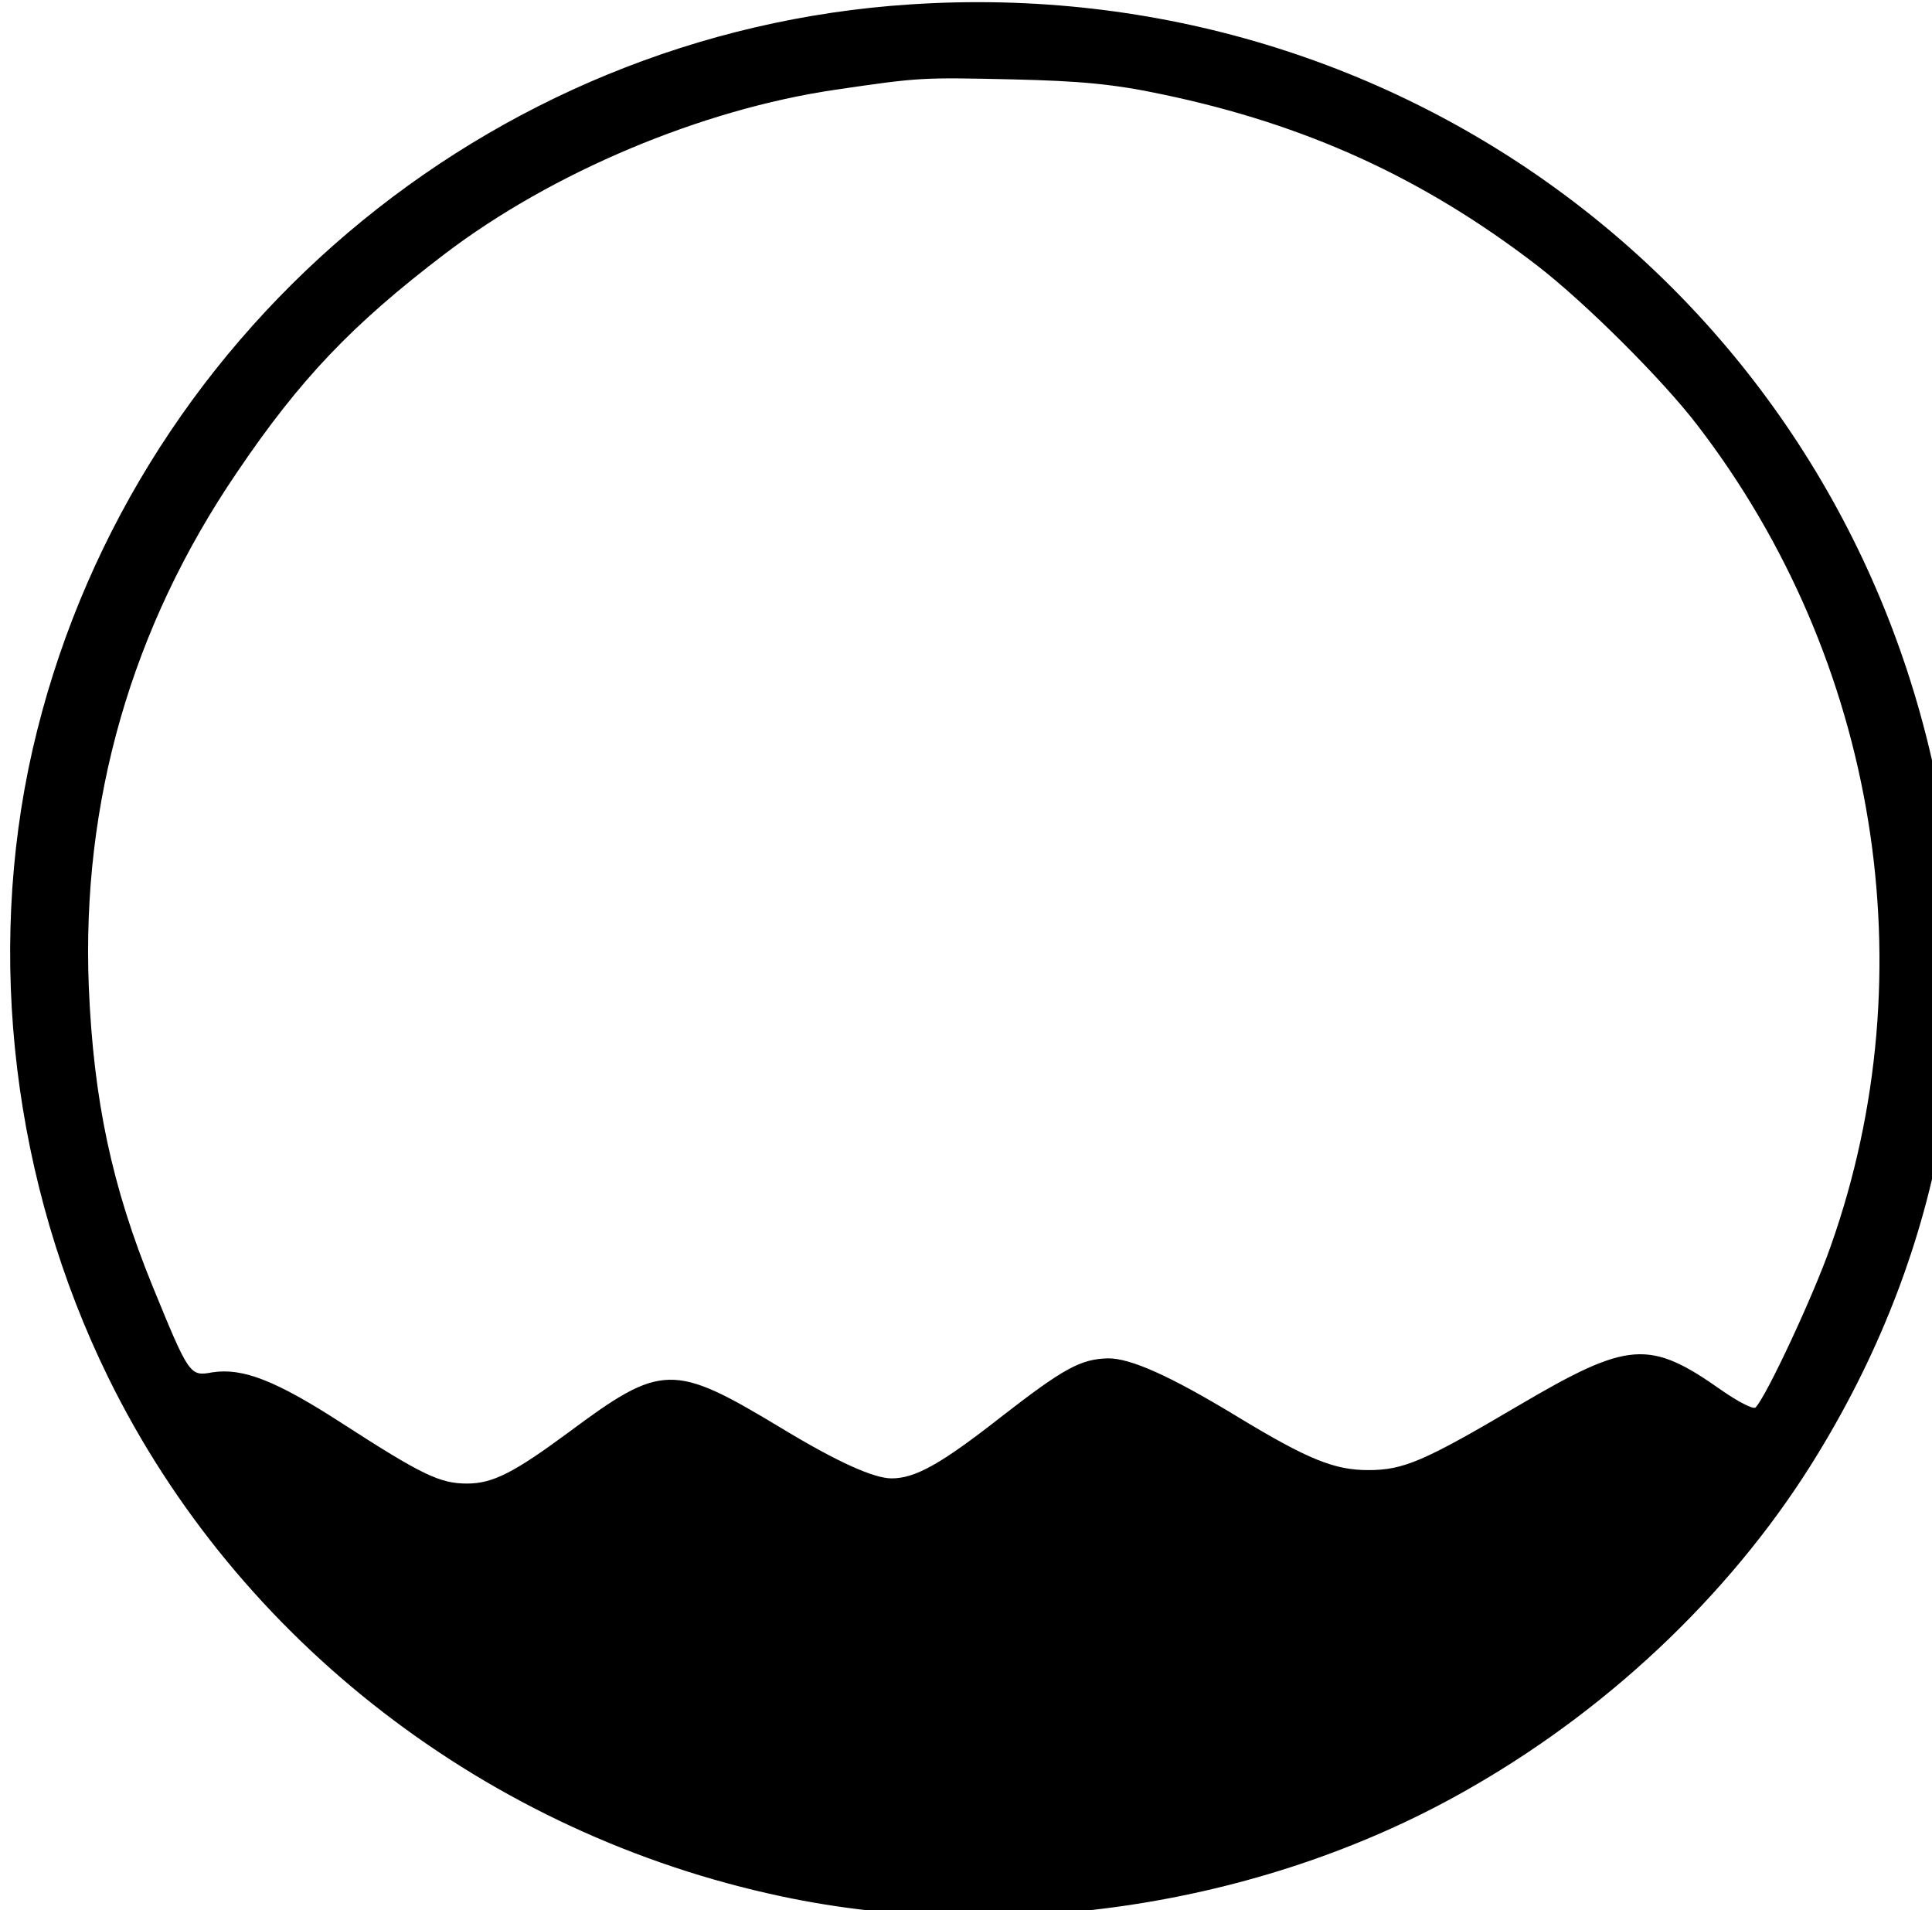<?xml version="1.0" encoding="UTF-8" standalone="no"?>
<svg
   xmlns:dc="http://purl.org/dc/elements/1.1/"
   xmlns:cc="http://creativecommons.org/ns#"
   xmlns:rdf="http://www.w3.org/1999/02/22-rdf-syntax-ns#"
   xmlns:svg="http://www.w3.org/2000/svg"
   xmlns="http://www.w3.org/2000/svg"
   xmlns:sodipodi="http://sodipodi.sourceforge.net/DTD/sodipodi-0.dtd"
   xmlns:inkscape="http://www.inkscape.org/namespaces/inkscape"
   version="1.0"
   width="437pt"
   height="432pt"
   viewBox="0 0 437 432"
   preserveAspectRatio="xMidYMid meet"
   id="svg8"
   sodipodi:docname="beginning.svg"
   inkscape:version="0.92.3 (2405546, 2018-03-11)">
  <defs
     id="defs12" />
  <sodipodi:namedview
     pagecolor="#ffffff"
     bordercolor="#666666"
     borderopacity="1"
     objecttolerance="10"
     gridtolerance="10"
     guidetolerance="10"
     inkscape:pageopacity="0"
     inkscape:pageshadow="2"
     inkscape:window-width="1920"
     inkscape:window-height="1001"
     id="namedview10"
     showgrid="false"
     inkscape:zoom="0.40972222"
     inkscape:cx="291.33333"
     inkscape:cy="288"
     inkscape:window-x="-9"
     inkscape:window-y="-9"
     inkscape:window-maximized="1"
     inkscape:current-layer="svg8" />
  <g
     transform="matrix(0.119,0,0,-0.117,-37.39,472.384)"
     id="g6"
     style="fill:#000000;stroke:none">
    <path
       d="M 2045,4029 C 1239,3976 555,3385 376,2588 287,2190 339,1750 520,1375 766,865 1243,492 1800,372 c 436,-94 928,-15 1313,212 272,159 505,389 658,646 239,399 315,844 224,1298 -188,929 -1011,1564 -1950,1501 z m 479,-174 c 273,-58 496,-162 711,-330 92,-72 240,-222 306,-310 342,-453 438,-1055 253,-1586 -32,-94 -123,-292 -143,-312 -4,-4 -33,11 -64,33 -138,99 -177,96 -386,-29 -180,-108 -219,-125 -286,-125 -64,0 -114,20 -250,104 -128,79 -202,112 -244,112 -53,-1 -86,-20 -205,-114 -113,-90 -162,-118 -207,-118 -34,0 -104,32 -211,98 -204,125 -226,125 -403,-9 -104,-78 -144,-99 -193,-99 -52,0 -86,17 -237,116 -126,83 -189,108 -247,99 -43,-8 -44,-7 -114,167 -77,192 -112,359 -121,578 -14,358 81,695 282,995 119,179 218,285 395,422 203,157 487,279 742,317 161,24 163,24 338,20 127,-3 192,-9 284,-29 z"
       id="path4"
       inkscape:connector-curvature="0" />
  </g>
</svg>

